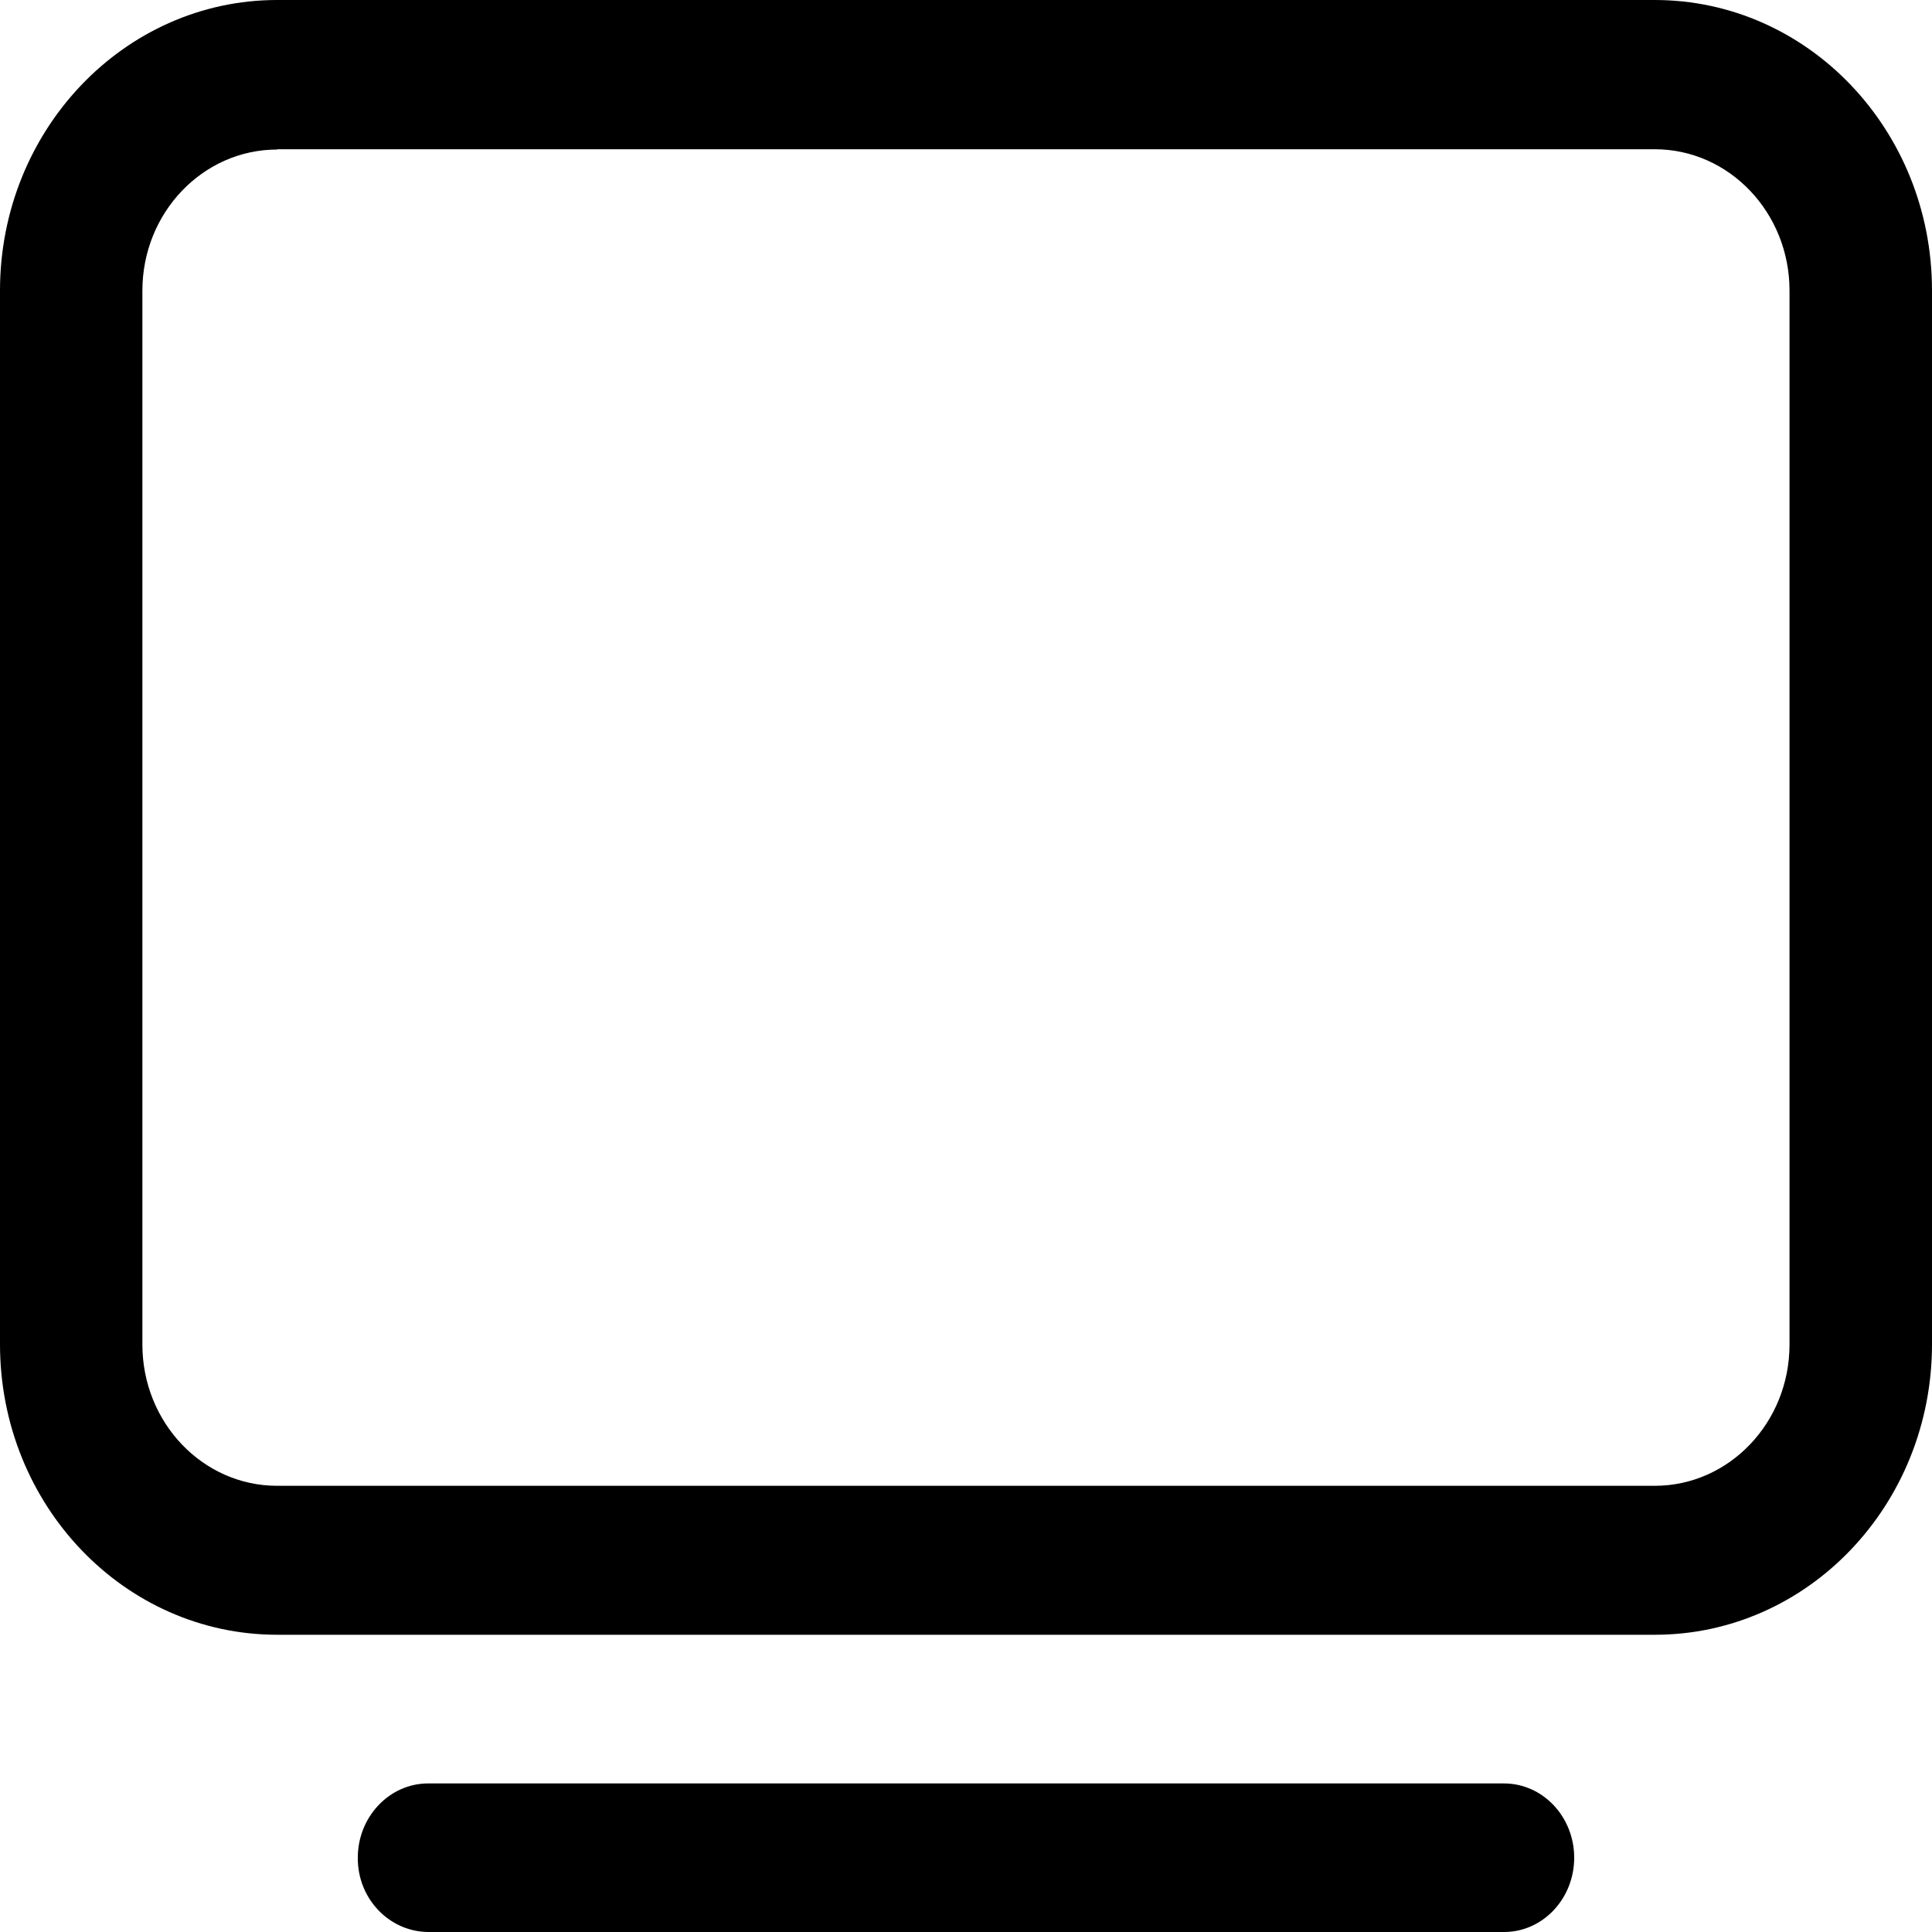 <svg viewBox="0 0 1024 1024" xmlns="http://www.w3.org/2000/svg" fill="currentColor" width="20" height="20" data-v-4811fc9d=""><path d="M146.893 79.258c-39.373 0-71.424 33.485-71.424 74.803v558.592c0 41.267 31.949 74.854 71.424 74.854H877.056c39.373 0 71.424-33.485 71.424-74.854V153.958c0-41.216-31.949-74.854-71.424-74.854H146.944v0.154z m0-79.258H877.056C958.259 0 1024 68.864 1024 153.958v558.49c0 85.146-65.741 154.01-146.893 154.01H146.944C65.741 866.458 0 797.594 0 712.499V154.01C0 69.018 65.843 0 146.893 0z m80.026 1024c-20.787-0.205-37.478-17.818-37.274-39.424 0-21.606 16.742-39.322 37.274-39.322h570.163c20.685 0 37.274 17.715 37.274 39.373 0 21.658-16.589 39.373-37.171 39.373H226.918z"></path></svg>